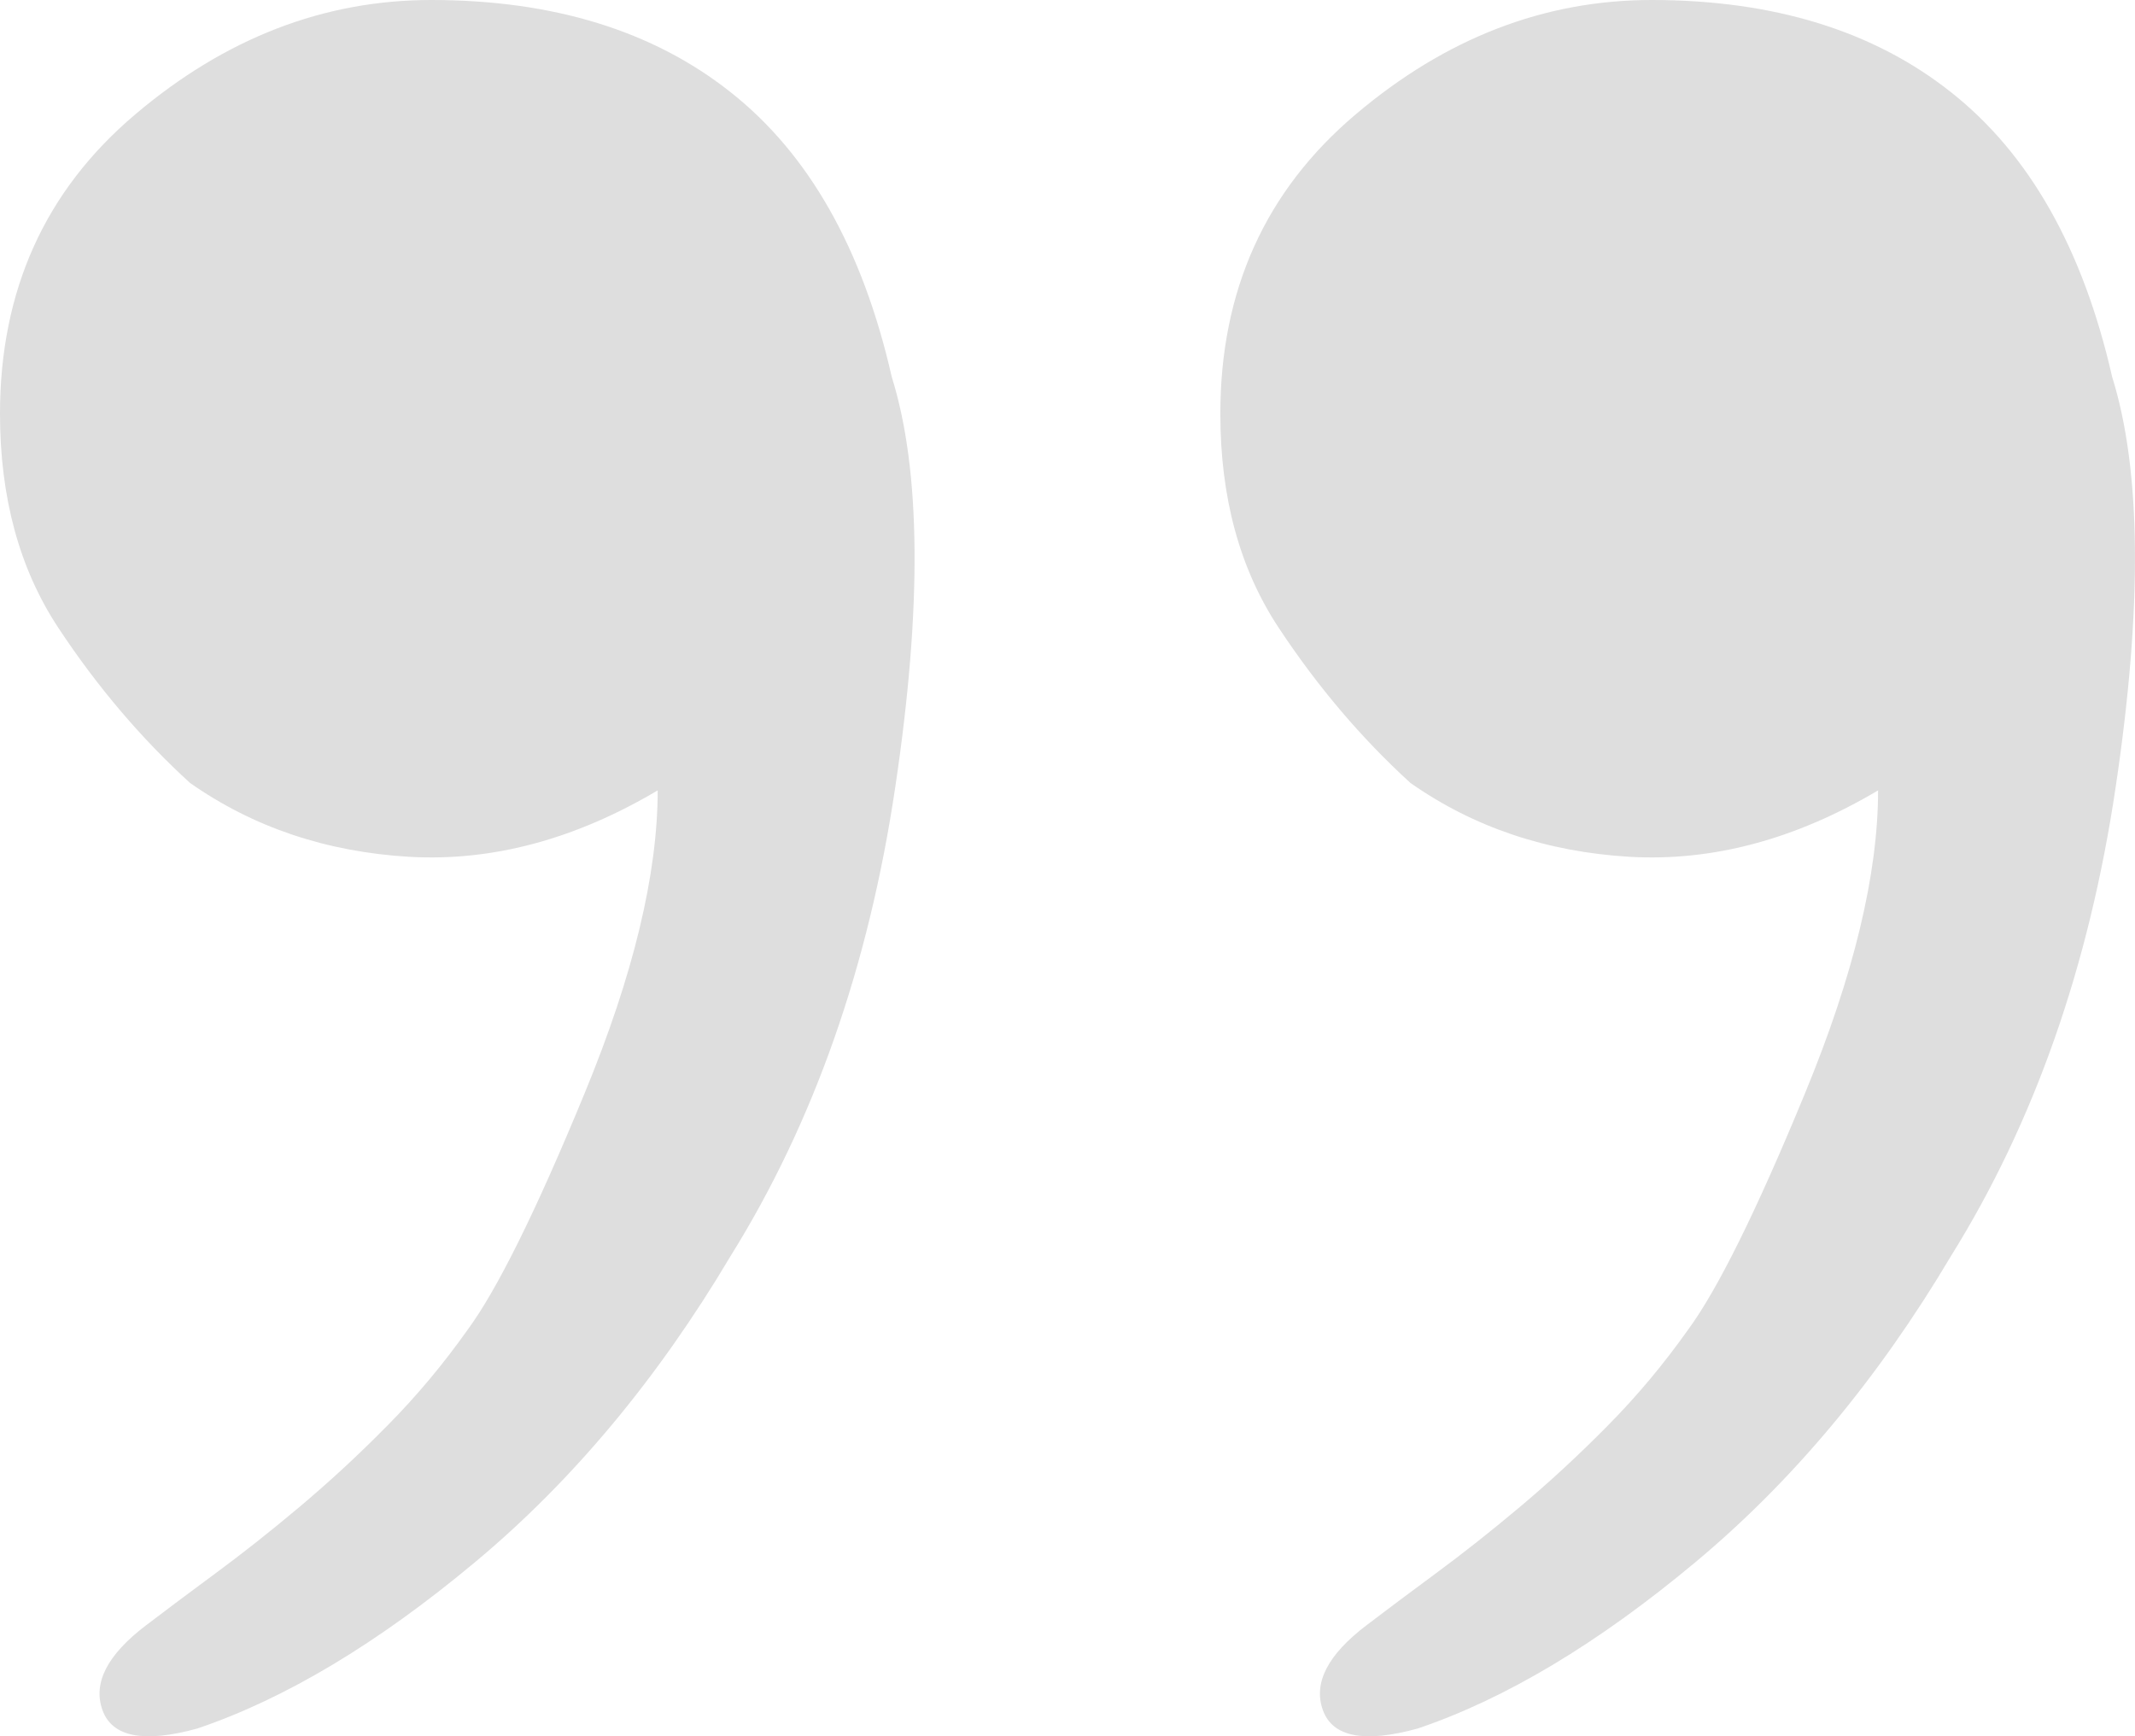 <?xml version="1.0" encoding="utf-8"?>
<!-- Generator: Adobe Illustrator 16.0.0, SVG Export Plug-In . SVG Version: 6.00 Build 0)  -->
<!DOCTYPE svg PUBLIC "-//W3C//DTD SVG 1.1//EN" "http://www.w3.org/Graphics/SVG/1.1/DTD/svg11.dtd">
<svg version="1.1" xmlns="http://www.w3.org/2000/svg" xmlns:xlink="http://www.w3.org/1999/xlink" x="0px" y="0px"
	 width="32.011px" height="26.036px" viewBox="0 0 32.011 26.036" enable-background="new 0 0 32.011 26.036" xml:space="preserve">
<g id="Layer_1" display="none">
	<rect display="inline" fill="#00327A" width="100" height="100"/>
</g>
<g id="Layer_2">
	<g>
		<path fill="#DEDEDE" d="M3.231,23.592c0.402-0.296,0.822-0.628,1.26-0.996c0.441-0.371,0.879-0.774,1.317-1.219
			c0.438-0.442,0.84-0.924,1.204-1.438c0.438-0.594,1.023-1.771,1.754-3.547c0.731-1.771,1.095-3.287,1.095-4.54
			c-1.239,0.735-2.482,1.067-3.725,0.996c-1.242-0.074-2.338-0.442-3.287-1.108c-0.728-0.664-1.388-1.438-1.974-2.325
			C0.29,8.529,0,7.457,0,6.204C0,4.357,0.675,2.86,2.027,1.716C3.379,0.57,4.858,0,6.465,0c1.826,0,3.326,0.46,4.491,1.384
			c1.169,0.923,1.977,2.344,2.414,4.266c0.438,1.4,0.456,3.451,0.054,6.146c-0.399,2.695-1.225,5.038-2.468,7.035
			c-1.095,1.844-2.373,3.376-3.834,4.594c-1.459,1.219-2.85,2.05-4.163,2.494c-0.802,0.221-1.278,0.129-1.423-0.277
			c-0.146-0.406,0.074-0.831,0.657-1.273C2.485,24.146,2.832,23.887,3.231,23.592z"/>
		<path fill="#DEDEDE" d="M21.529,23.592c0.402-0.296,0.822-0.628,1.26-0.996c0.441-0.371,0.879-0.774,1.317-1.219
			c0.438-0.442,0.84-0.924,1.204-1.438c0.438-0.594,1.023-1.771,1.754-3.547c0.731-1.771,1.095-3.287,1.095-4.54
			c-1.239,0.735-2.482,1.067-3.725,0.996c-1.242-0.074-2.338-0.442-3.287-1.108c-0.728-0.664-1.388-1.438-1.974-2.325
			c-0.586-0.885-0.876-1.957-0.876-3.21c0-1.847,0.675-3.344,2.027-4.488C21.677,0.57,23.156,0,24.763,0
			c1.826,0,3.326,0.46,4.491,1.384c1.169,0.923,1.977,2.344,2.414,4.266c0.438,1.4,0.456,3.451,0.054,6.146
			c-0.399,2.695-1.225,5.038-2.468,7.035c-1.095,1.844-2.373,3.376-3.834,4.594c-1.459,1.219-2.85,2.05-4.163,2.494
			c-0.802,0.221-1.278,0.129-1.423-0.277c-0.146-0.406,0.074-0.831,0.657-1.273C20.783,24.146,21.13,23.887,21.529,23.592z"/>
	</g>
</g>
</svg>
